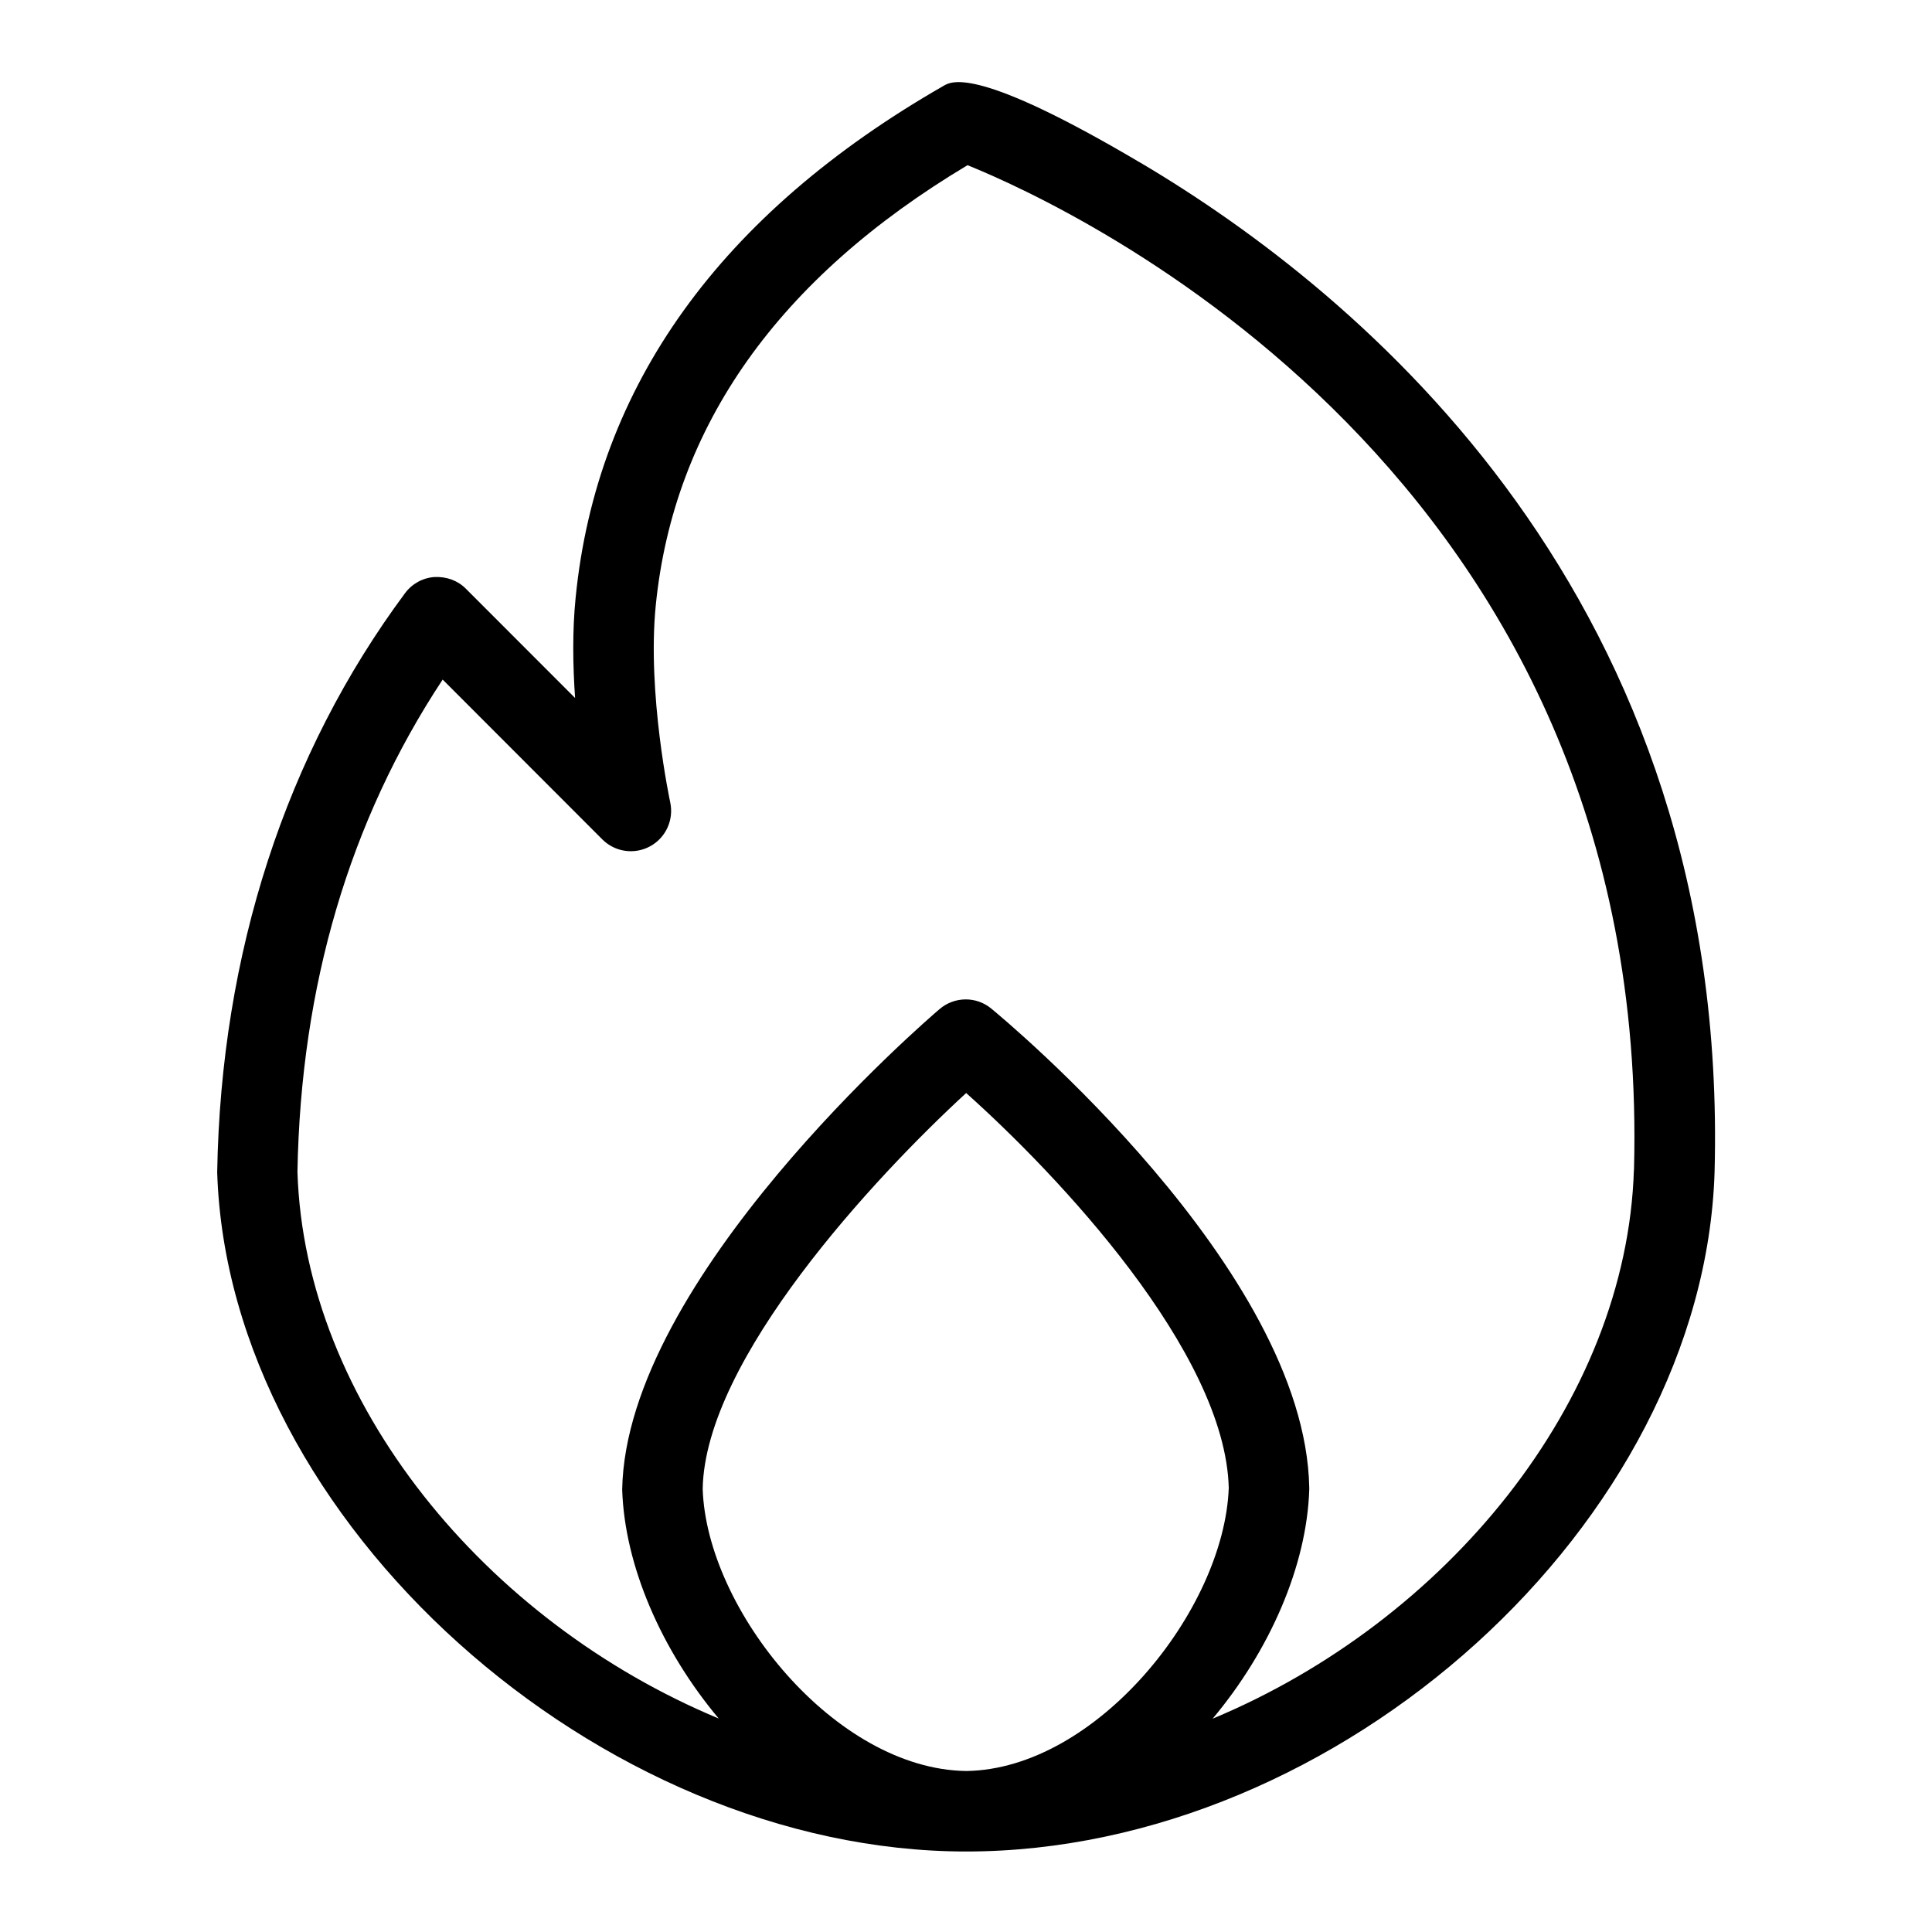 <?xml version="1.0" encoding="UTF-8"?>
<svg xmlns="http://www.w3.org/2000/svg" id="Layer_1" data-name="Layer 1" viewBox="0 0 24 24">
  <path d="M14.164,2.02c-2.017-1.193-2.34-1.015-2.444-.953-2.77,1.589-4.308,3.727-4.569,6.354-.042,.414-.035,.85-.007,1.25l-1.357-1.358c-.102-.103-.242-.152-.39-.145-.145,.01-.278,.083-.365,.2-1.48,1.993-2.288,4.473-2.334,7.195,.137,4.351,4.761,8.437,9.303,8.437,4.641,0,9.161-4.084,9.298-8.439,.191-7.128-4.388-10.917-7.134-12.541Zm-5.435,16.476c.028-1.611,2.14-3.877,3.273-4.918,1.127,1.006,3.22,3.214,3.262,4.906-.057,1.52-1.648,3.494-3.261,3.516,0,0-.002,0-.002,0-1.629-.023-3.224-2.006-3.272-3.504Zm11.568-3.964c-.091,2.888-2.338,5.611-5.233,6.818,.711-.848,1.17-1.9,1.2-2.846v-.025c-.051-2.718-3.791-5.819-3.95-5.95-.187-.155-.458-.151-.642,.006-.159,.135-3.897,3.351-3.943,5.969,.03,.946,.488,1.996,1.199,2.844-2.898-1.207-5.143-3.924-5.233-6.791,.041-2.31,.647-4.364,1.804-6.115l1.984,1.986c.157,.157,.399,.191,.593,.085,.195-.106,.296-.328,.25-.545-.003-.013-.289-1.353-.18-2.447,.222-2.226,1.524-4.065,3.873-5.469,1.274,.515,8.512,3.832,8.279,12.48Z"/>
</svg>
